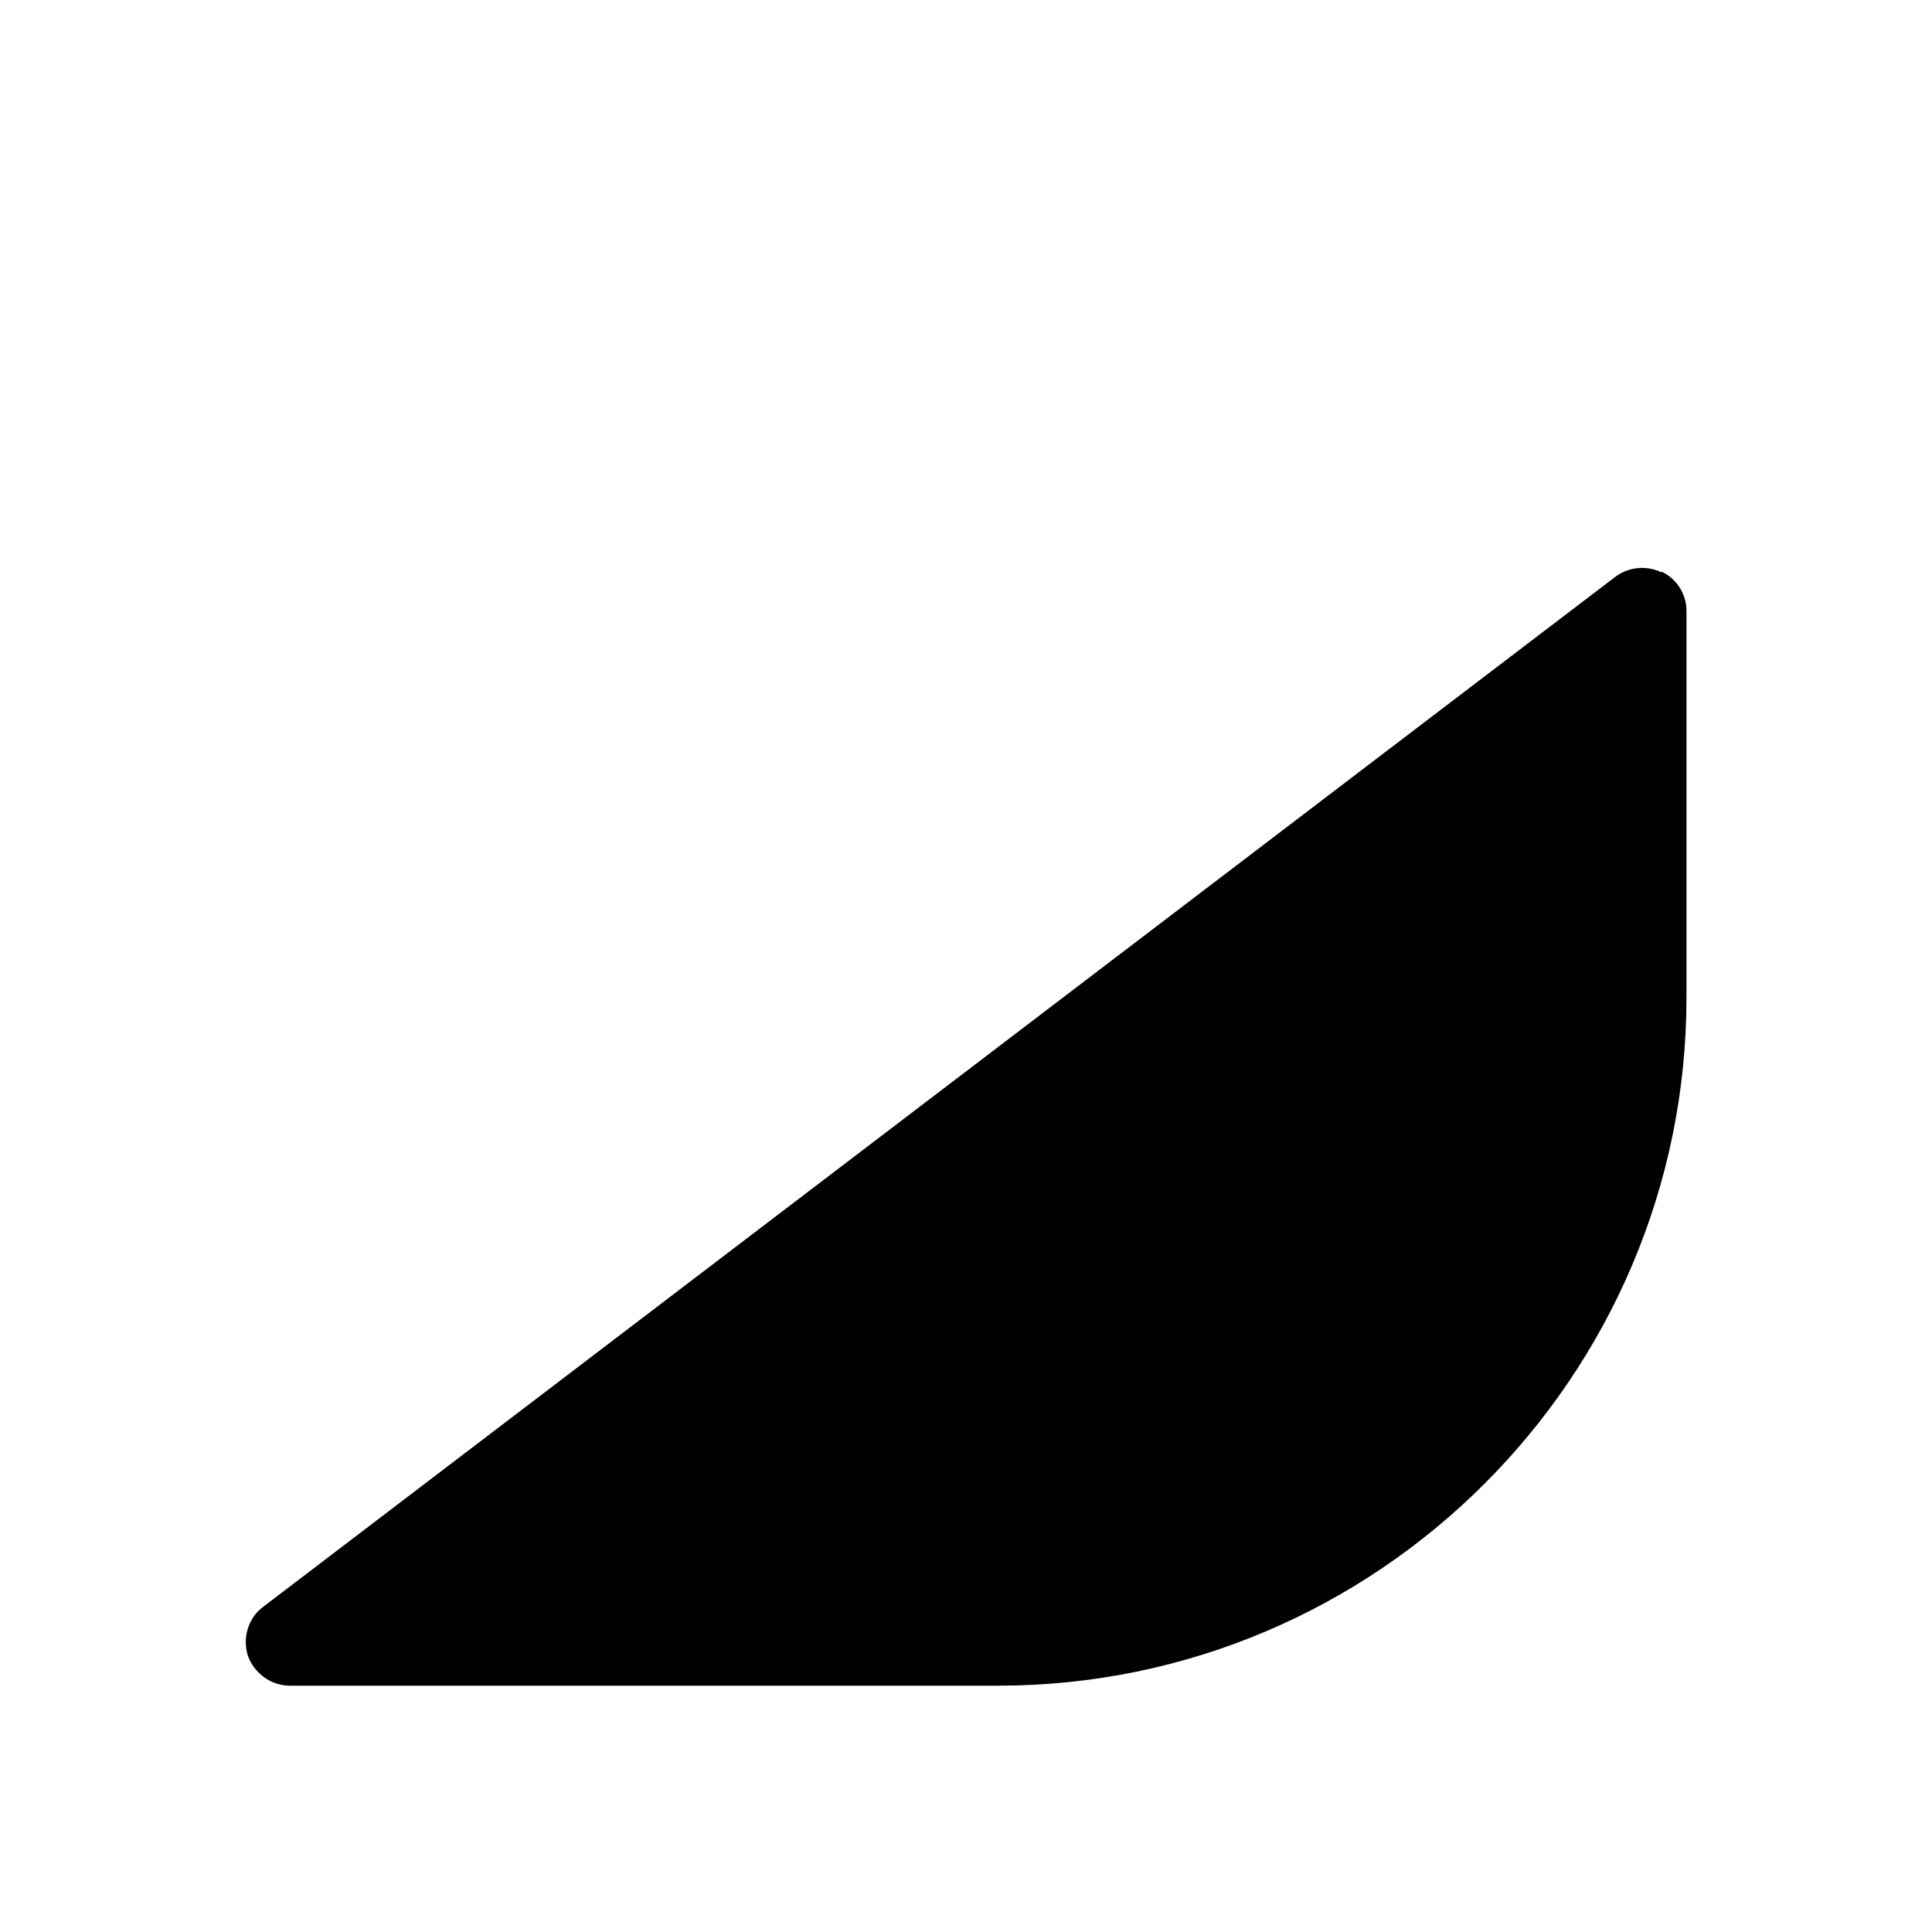 <?xml version="1.0" encoding="UTF-8"?>
<svg id="FF" xmlns="http://www.w3.org/2000/svg" viewBox="0 0 24 24">
  <path d="M20.64,7.11c-.19-.09-.41-.07-.58.06L3.27,19.96c-.19.14-.26.39-.19.61.08.22.29.37.52.37h8.8c4.71,0,8.55-3.84,8.55-8.55v-4.8c0-.21-.12-.4-.31-.49Z" style="fill: #000; stroke-width: 0px;"/>
</svg>
